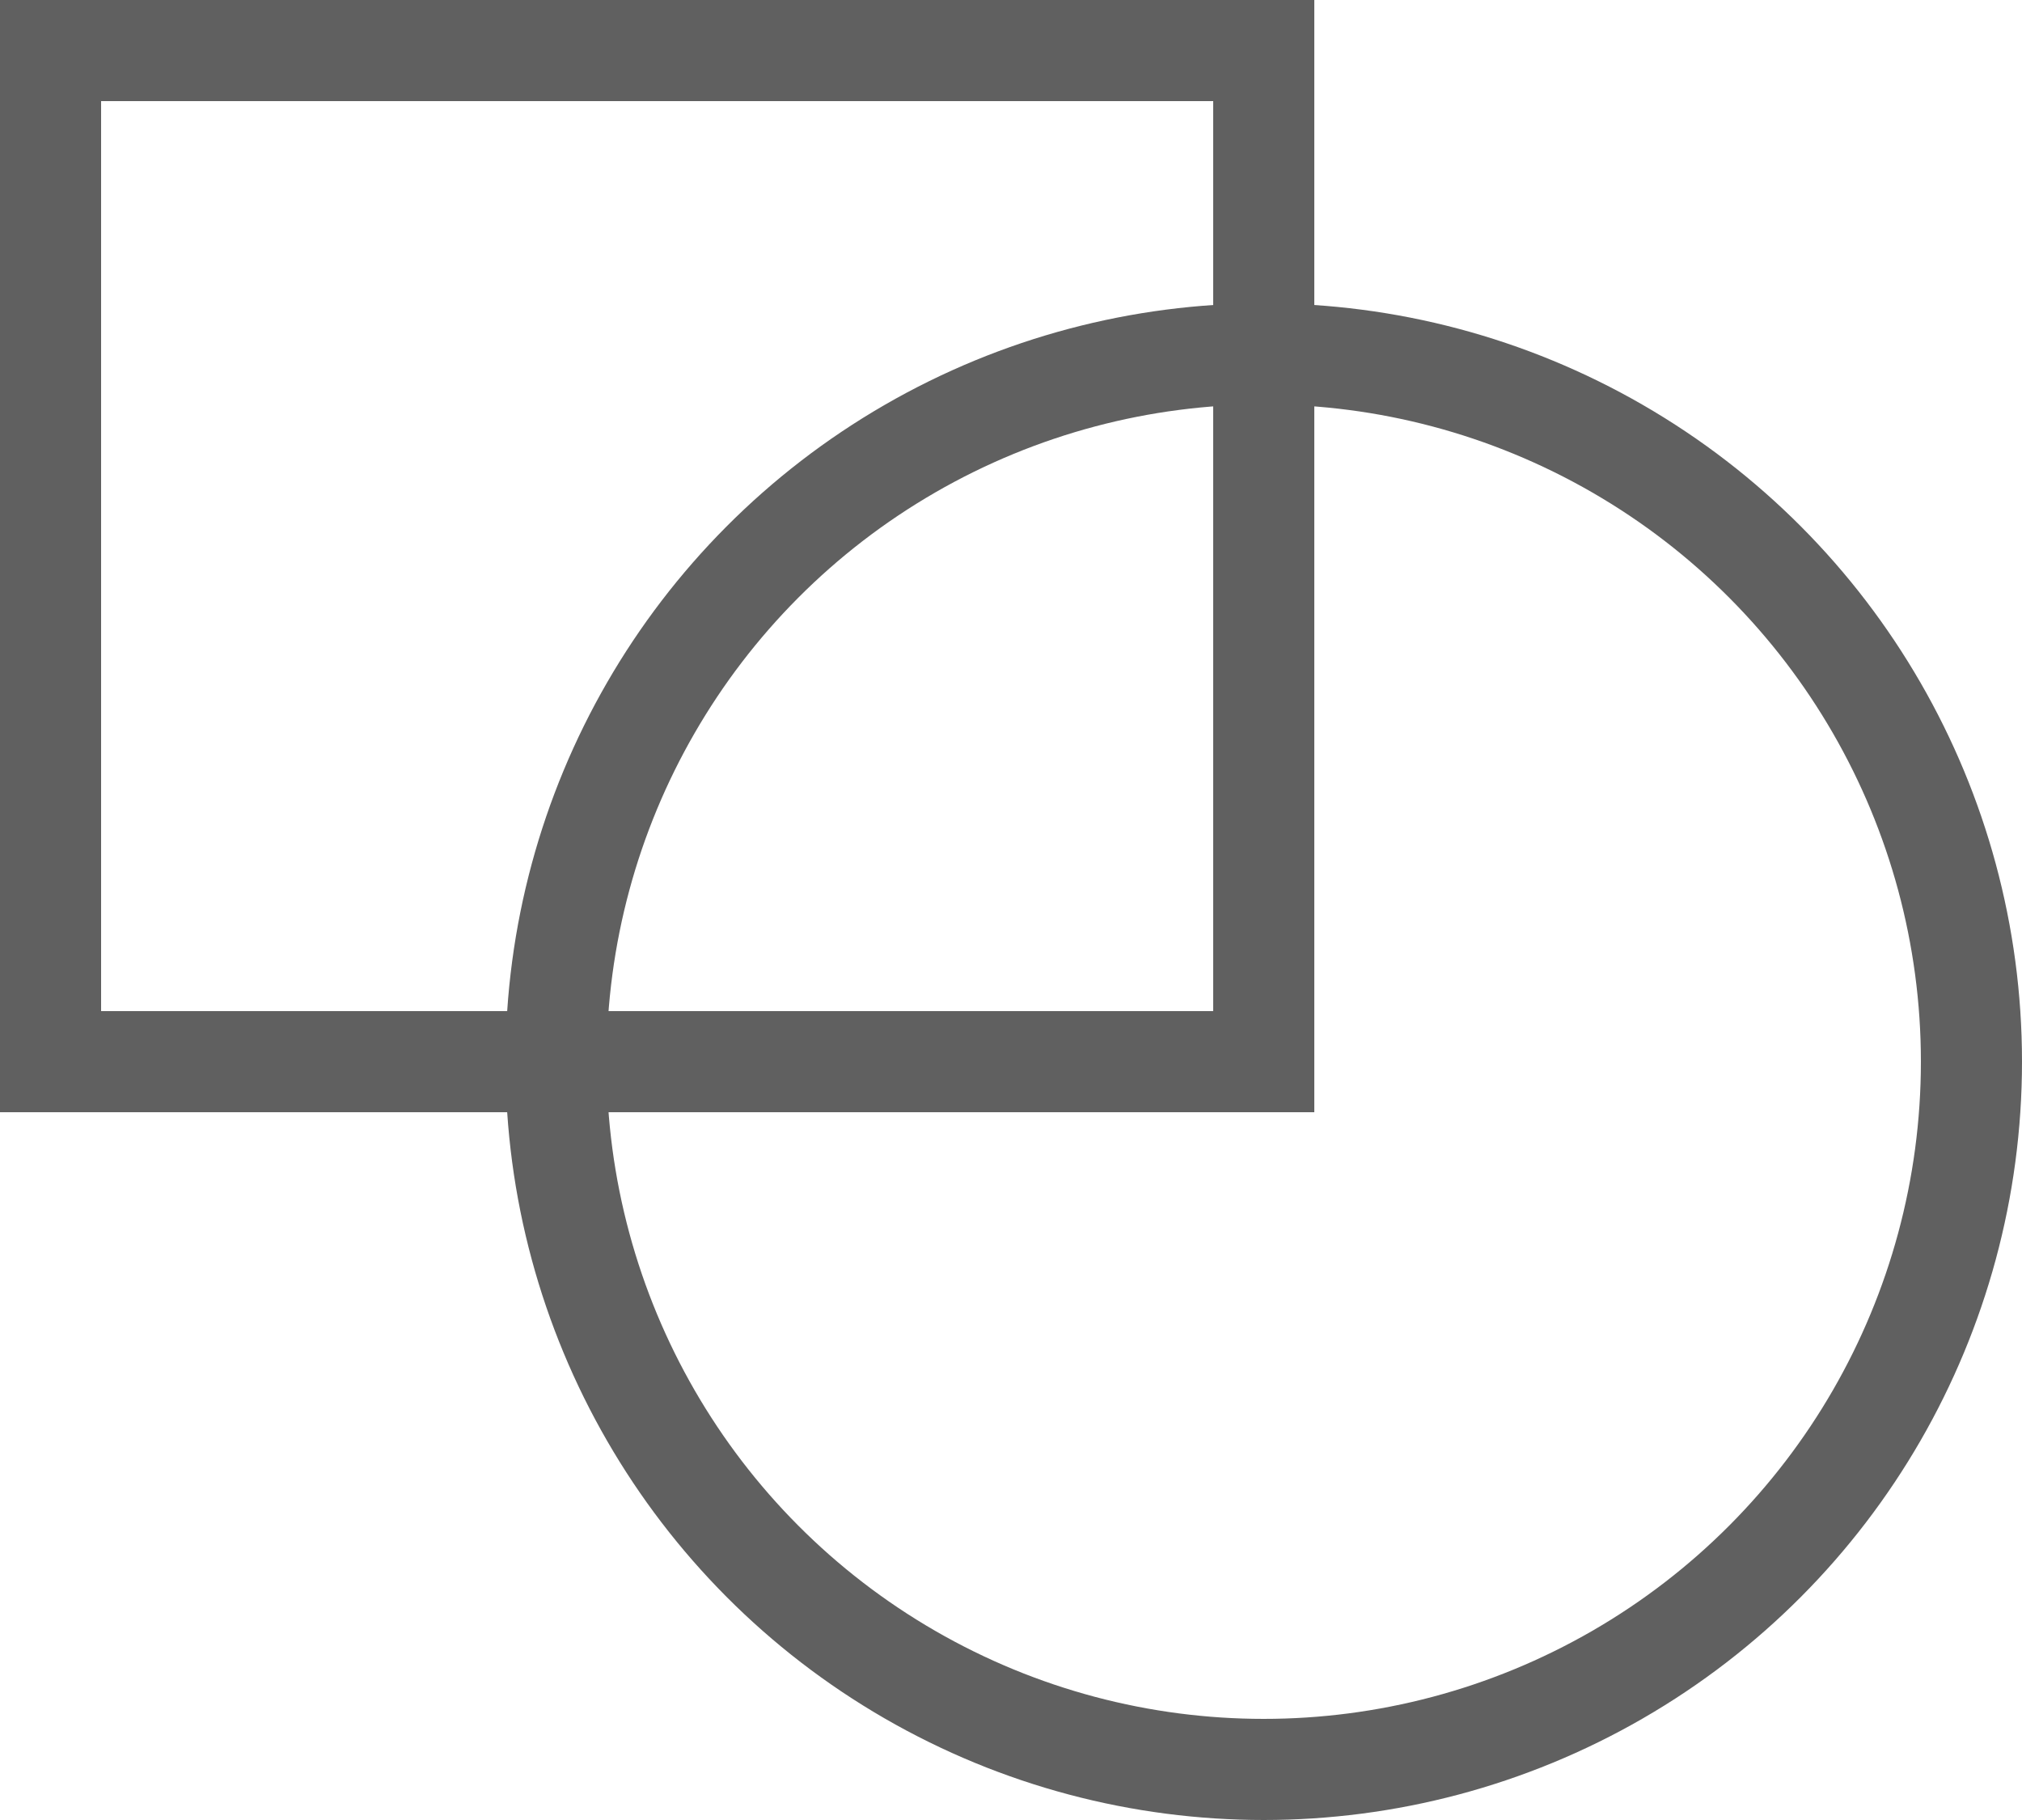 <svg width="20" height="18" viewBox="0 0 20 18" fill="none" xmlns="http://www.w3.org/2000/svg">
<g id="icon-forms">
<rect id="Rectangle 20" x="0.5" y="0.5" width="12" height="10" stroke="#606060"/>
<circle id="Ellipse 19" cx="12.5" cy="10.5" r="7" stroke="#606060"/>
</g>
</svg>
